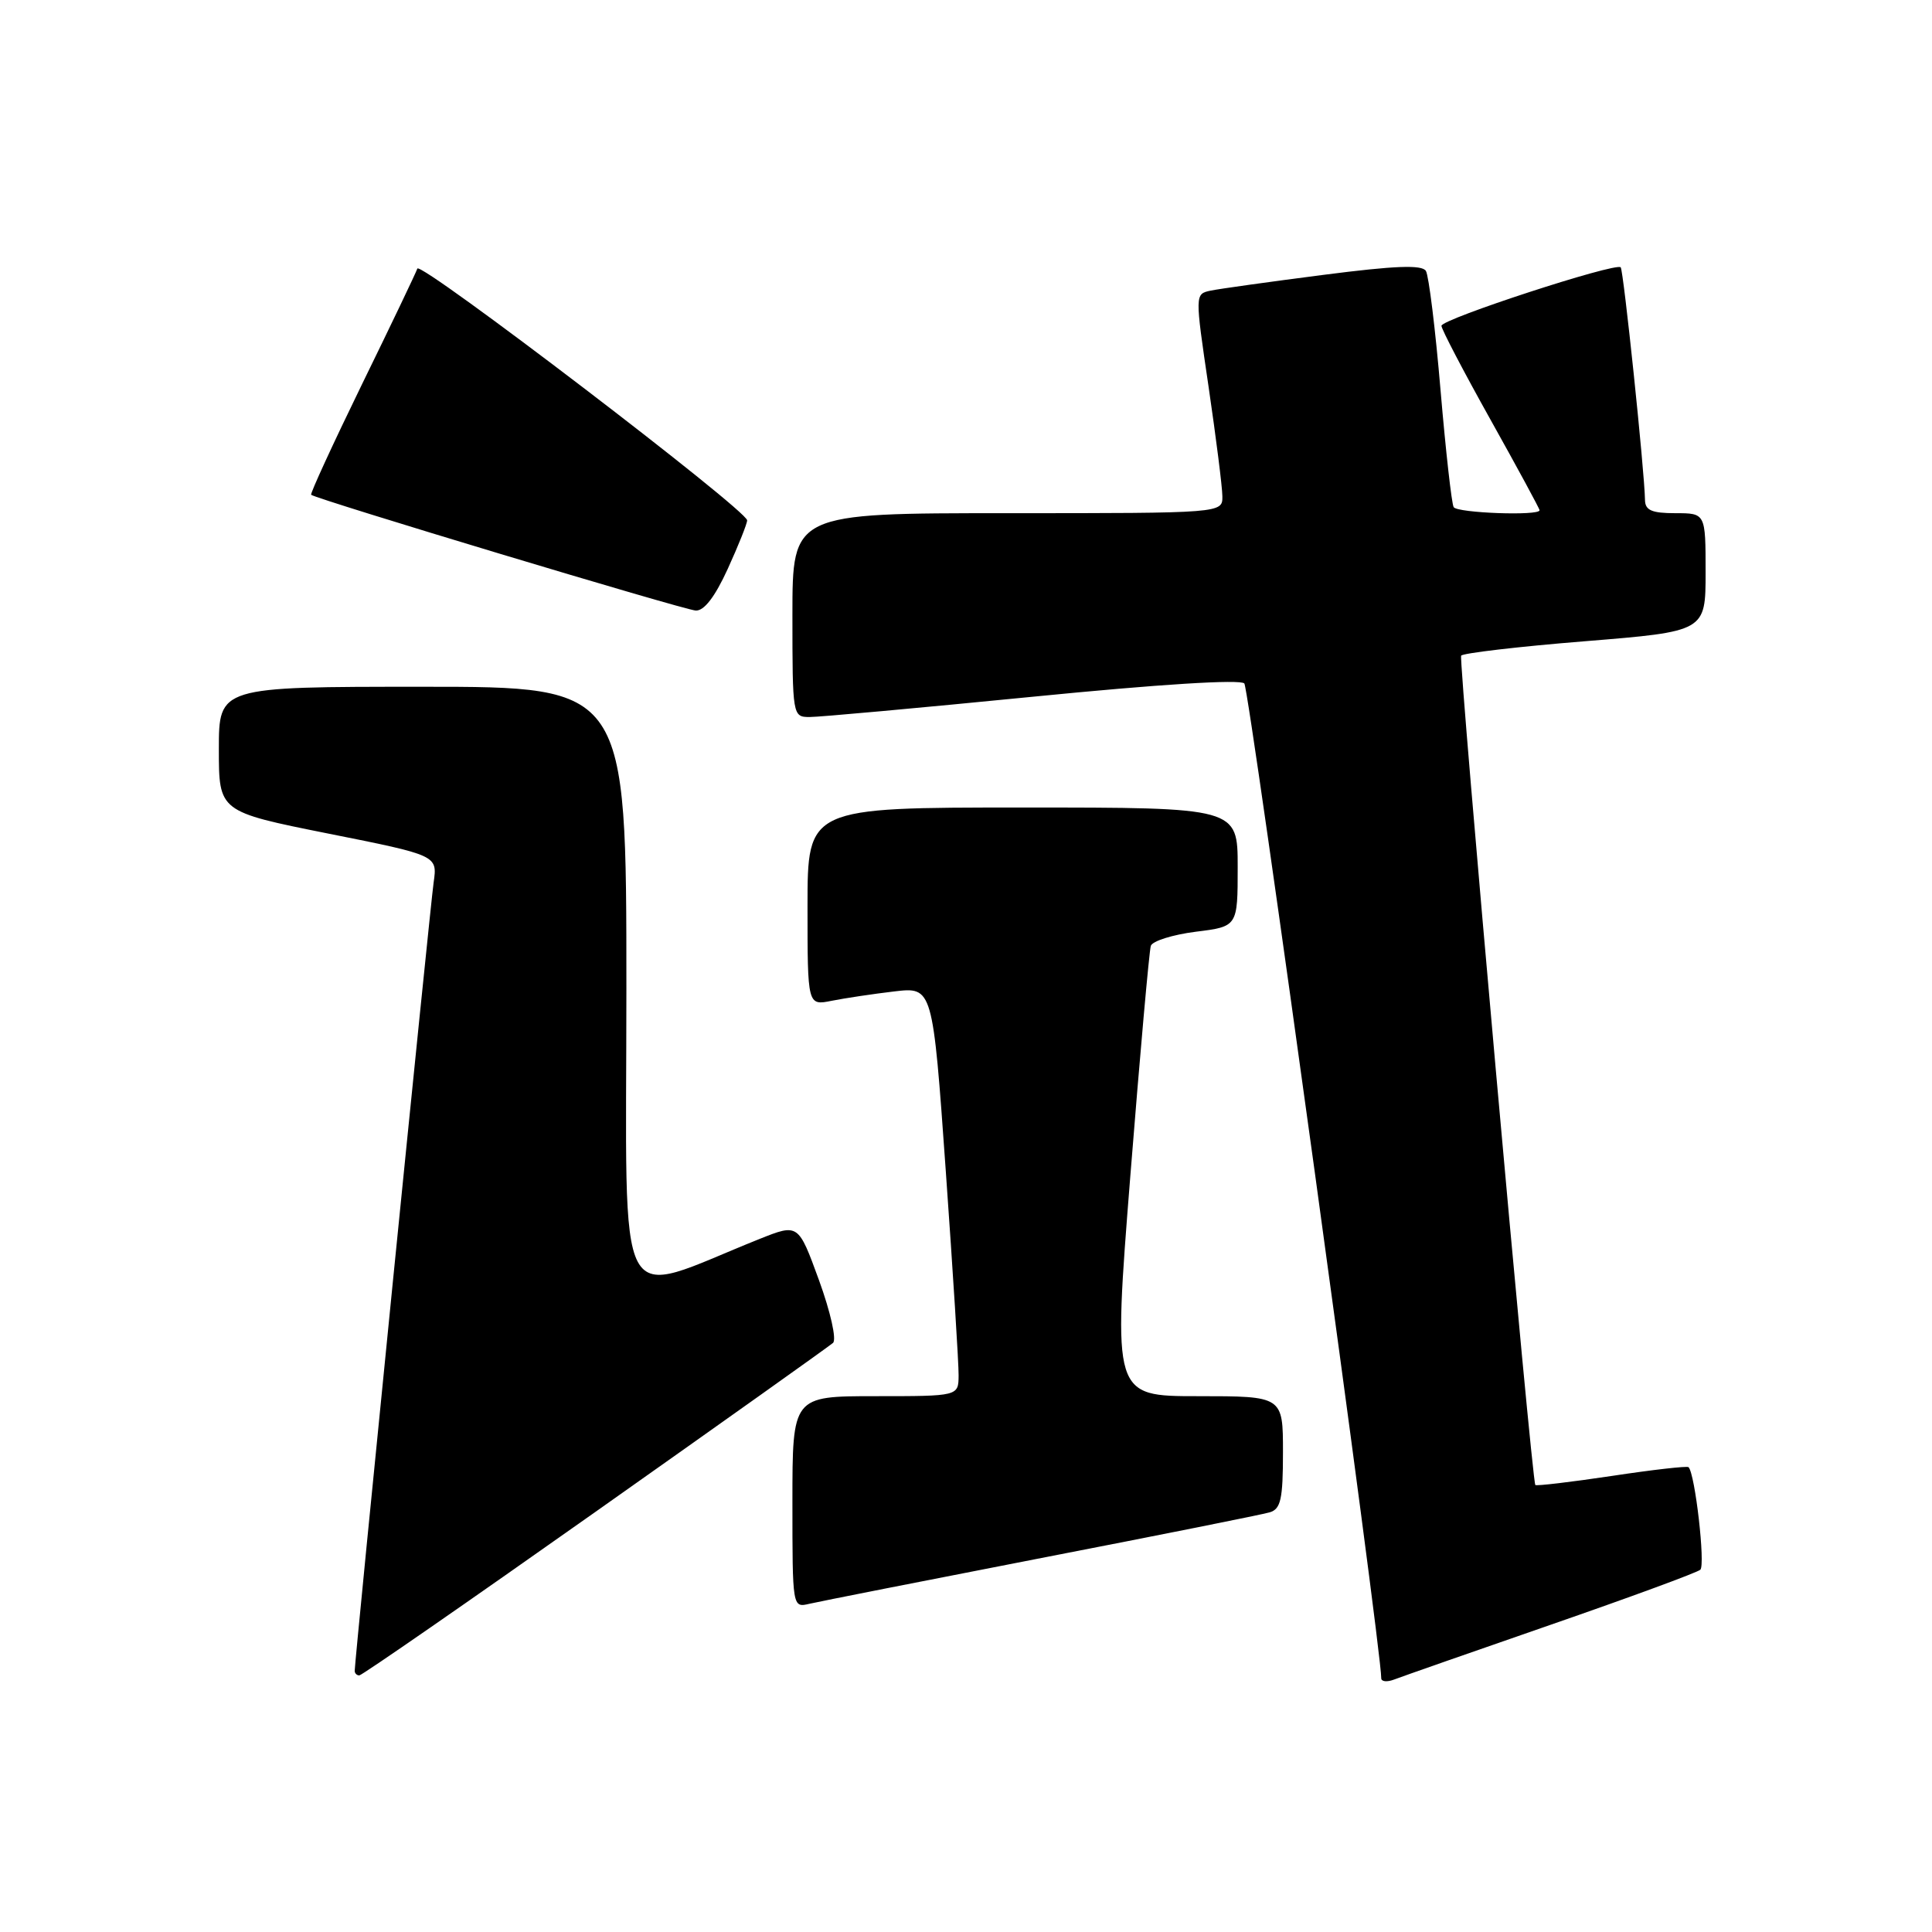 <?xml version="1.0" encoding="UTF-8" standalone="no"?>
<!DOCTYPE svg PUBLIC "-//W3C//DTD SVG 1.1//EN" "http://www.w3.org/Graphics/SVG/1.1/DTD/svg11.dtd" >
<svg xmlns="http://www.w3.org/2000/svg" xmlns:xlink="http://www.w3.org/1999/xlink" version="1.1" viewBox="0 0 256 256">
 <g >
 <path fill="currentColor"
d=" M 205.50 215.28 C 215.95 211.66 224.86 208.38 225.30 208.00 C 225.99 207.39 224.61 195.27 223.74 194.41 C 223.56 194.23 218.98 194.75 213.57 195.57 C 208.15 196.38 203.59 196.92 203.44 196.77 C 202.97 196.31 193.25 87.54 193.61 86.88 C 193.80 86.55 201.16 85.68 209.98 84.97 C 226.00 83.67 226.00 83.67 226.00 75.84 C 226.00 68.00 226.00 68.00 222.00 68.00 C 218.87 68.00 217.99 67.62 217.97 66.25 C 217.91 62.42 215.12 35.79 214.75 35.42 C 214.08 34.75 191.00 42.28 191.00 43.17 C 191.00 43.62 193.93 49.22 197.50 55.61 C 201.07 62.00 204.00 67.40 204.00 67.61 C 204.00 68.38 193.11 67.98 192.62 67.20 C 192.35 66.76 191.57 59.79 190.88 51.71 C 190.20 43.64 189.32 36.52 188.94 35.90 C 188.42 35.06 184.83 35.20 175.37 36.42 C 168.29 37.33 161.56 38.27 160.41 38.51 C 158.33 38.96 158.33 38.96 160.14 51.23 C 161.13 57.98 161.96 64.51 161.97 65.75 C 162.00 68.00 162.00 68.00 133.50 68.00 C 105.00 68.00 105.00 68.00 105.00 81.50 C 105.00 94.83 105.03 95.00 107.25 95.01 C 108.49 95.02 121.77 93.81 136.76 92.33 C 153.60 90.66 164.35 89.99 164.88 90.56 C 165.54 91.30 183.11 218.89 183.02 222.36 C 183.01 222.83 183.79 222.91 184.75 222.54 C 185.71 222.17 195.05 218.90 205.50 215.28 Z  M 78.86 200.36 C 95.71 188.46 109.90 178.37 110.38 177.94 C 110.87 177.49 110.05 173.84 108.52 169.63 C 105.78 162.12 105.78 162.12 100.64 164.17 C 81.13 171.97 83.00 175.48 83.00 130.99 C 83.00 91.00 83.00 91.00 56.00 91.00 C 29.00 91.00 29.00 91.00 29.00 99.28 C 29.00 107.55 29.00 107.55 43.48 110.45 C 57.97 113.34 57.97 113.34 57.46 116.92 C 56.99 120.20 47.00 220.00 47.00 221.39 C 47.00 221.73 47.28 222.00 47.61 222.00 C 47.95 222.00 62.01 212.26 78.86 200.36 Z  M 138.00 206.44 C 153.68 203.40 167.29 200.68 168.25 200.39 C 169.71 199.95 170.00 198.65 170.00 192.43 C 170.00 185.00 170.00 185.00 158.73 185.00 C 147.46 185.00 147.46 185.00 149.78 155.75 C 151.06 139.66 152.28 125.97 152.49 125.33 C 152.70 124.69 155.38 123.85 158.44 123.46 C 164.00 122.77 164.00 122.77 164.00 114.88 C 164.00 107.00 164.00 107.00 135.50 107.00 C 107.00 107.00 107.00 107.00 107.00 120.12 C 107.00 133.25 107.00 133.25 110.20 132.61 C 111.96 132.26 115.69 131.70 118.49 131.37 C 123.59 130.77 123.59 130.77 125.32 155.14 C 126.27 168.54 127.04 180.74 127.02 182.25 C 127.00 185.00 127.00 185.00 116.00 185.00 C 105.00 185.00 105.00 185.00 105.00 199.02 C 105.00 213.04 105.00 213.04 107.25 212.51 C 108.49 212.22 122.32 209.49 138.00 206.44 Z  M 96.43 75.38 C 97.84 72.29 99.00 69.39 99.00 68.95 C 99.00 67.61 55.66 34.52 55.30 35.59 C 55.12 36.13 51.82 43.04 47.96 50.93 C 44.11 58.83 41.08 65.41 41.23 65.56 C 41.79 66.11 90.57 80.80 92.18 80.90 C 93.29 80.97 94.73 79.10 96.43 75.38 Z "/>
</g>
</svg>